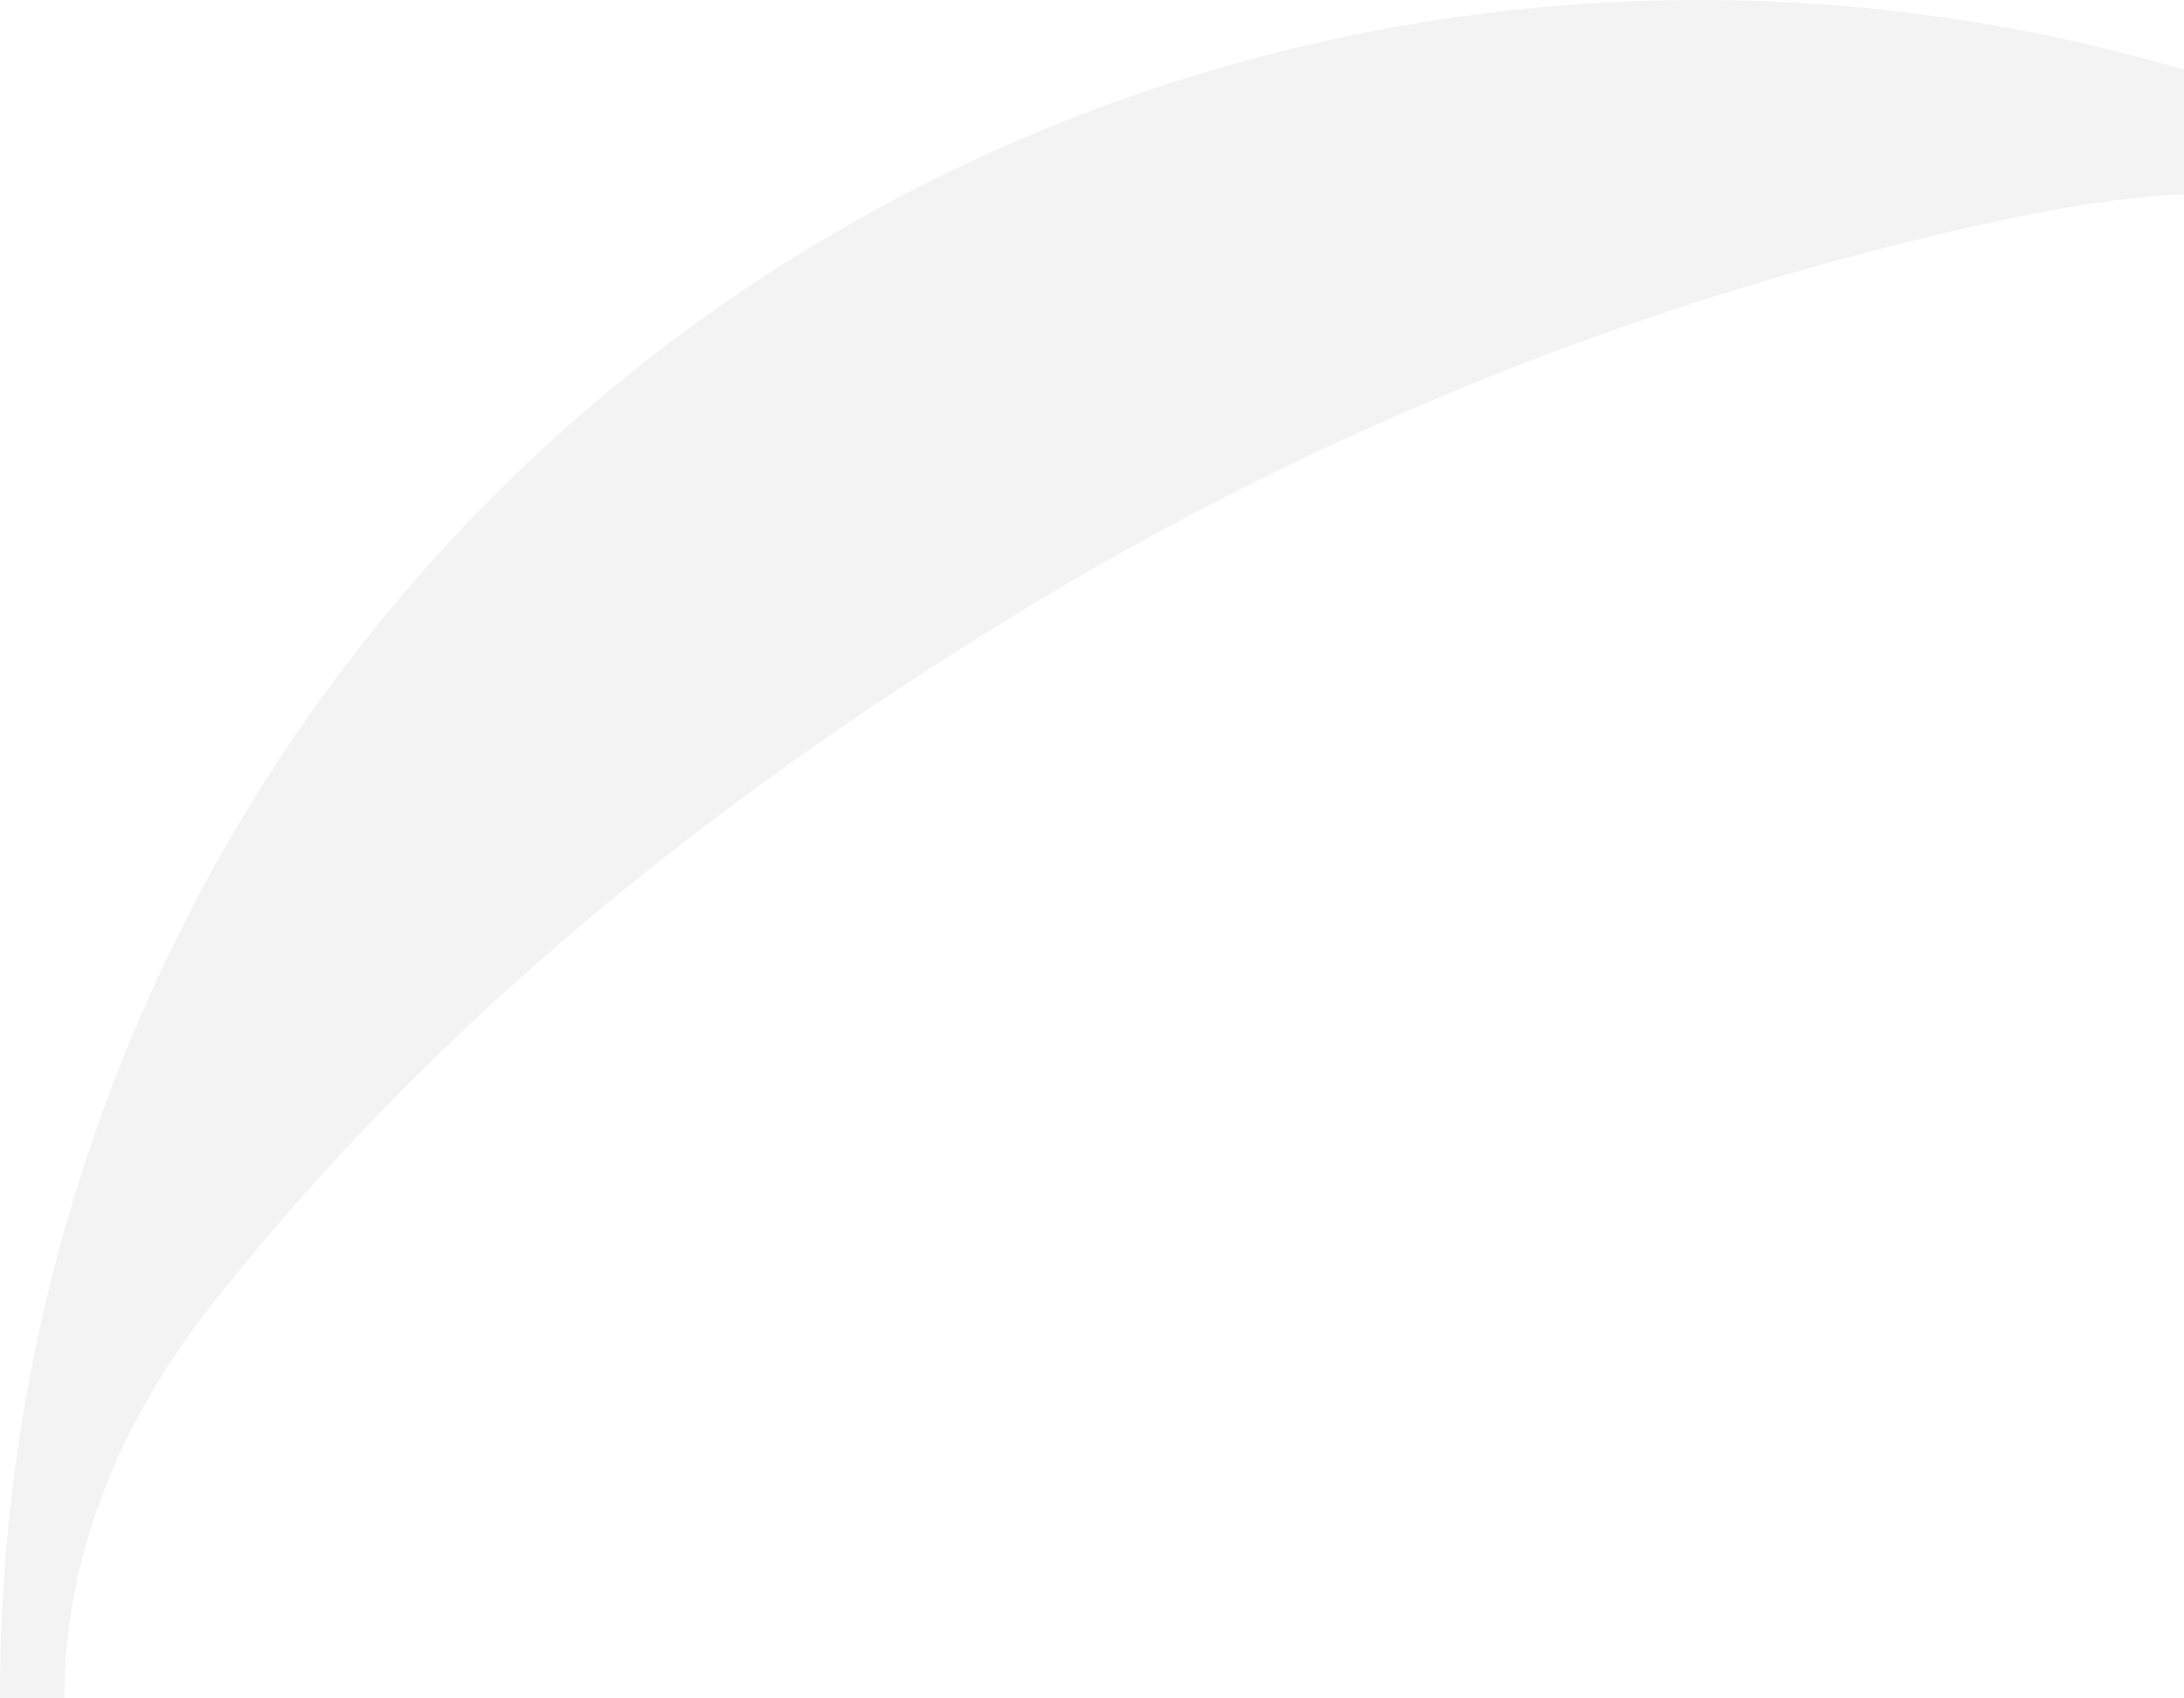 <svg fill="none" height="448" viewBox="0 0 576 448" width="576" xmlns="http://www.w3.org/2000/svg"><path clip-rule="evenodd" d="m56.578 343.18c53.991-68.196 123.811-127.86 213.444-182.399 77.108-46.921 161.345-80.922 250.37-101.048 21.007-4.753 42.878-8.733 64.884-8.733 14.73 0 29.519 1.787 44.149 6.316 58.843 18.227 97.022 56.498 116.735 117.004 35.14 107.875 47.695 222.91 37.31 341.907-7.957 91.153-28.397 172.163-62.491 247.659-22.355 49.504-60.167 73.746-115.588 74.105-48.901.325-99.404-8.515-158.993-27.809-93.954-30.398-172.356-70.803-246.722-127.152l-.089-.071c-45.868-33.228-96.726-81.376-143.21-135.573-52.572-61.303-52.501-137.643.201-204.206zm836.817 25.434c-21.712-116.622-87.816-218.595-186.139-287.14-203.643-141.974-484.535-93.613-626.145 107.802-69.183 98.587-95.876 222.803-73.231 340.806 22.882 119.242 93.56 222.991 199.01 292.131 73.053 47.901 157.755 72.787 244.714 72.787 27.532 0 55.301-2.502 82.987-7.546 117.866-21.499 220.119-87.56 287.913-186.023 67.439-97.937 92.614-216.135 70.891-332.817z" fill="#e8e8e8" fill-rule="evenodd" opacity=".497"/></svg>